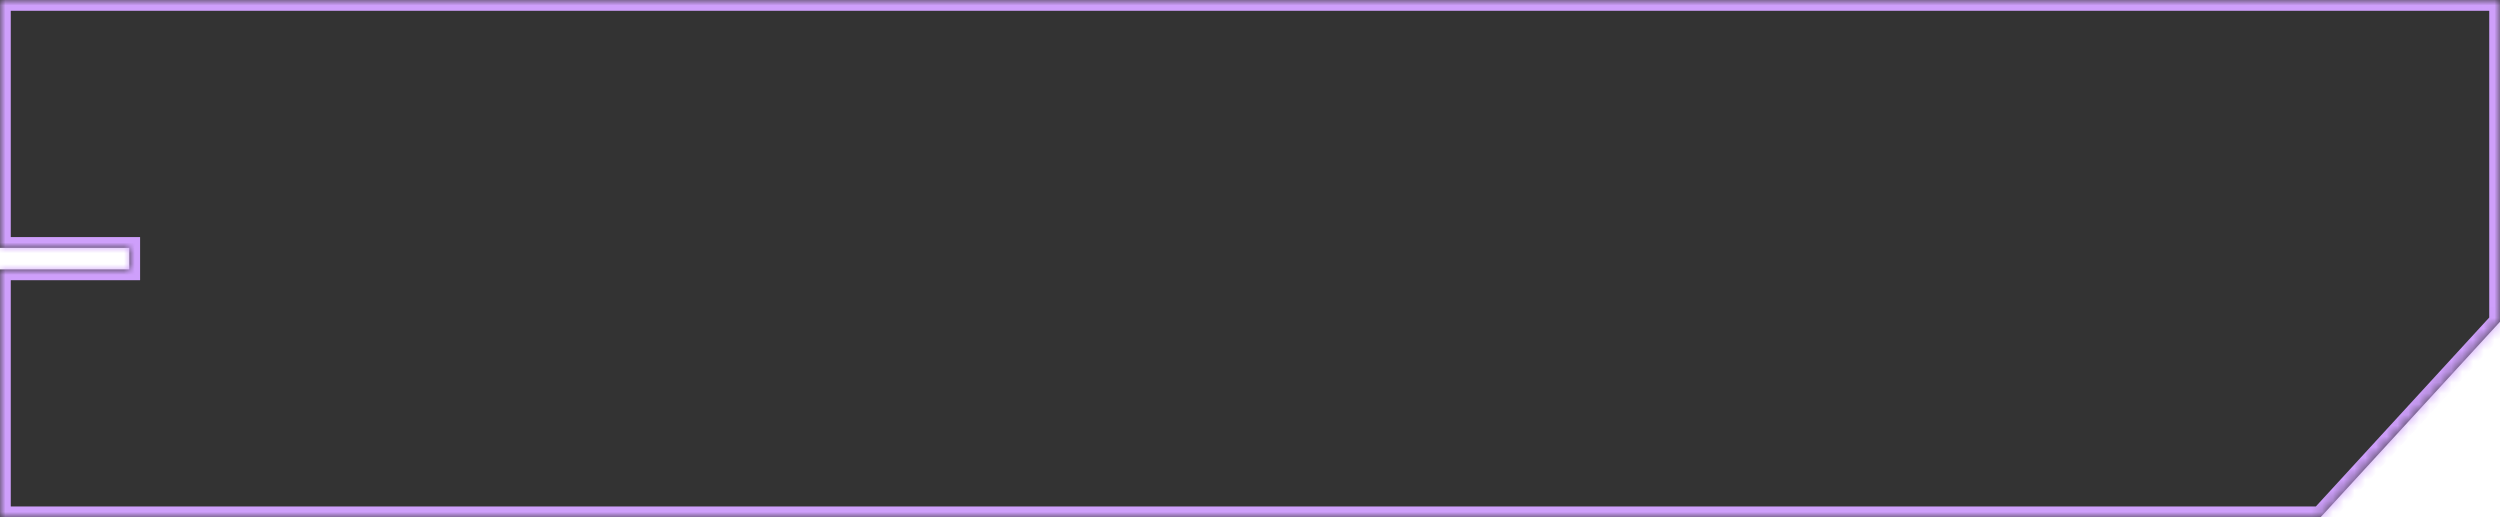 <svg width="232" height="48" viewBox="0 0 232 48" fill="none" xmlns="http://www.w3.org/2000/svg">
<mask id="path-1-inside-1_811_35607" fill="white">
<path fill-rule="evenodd" clip-rule="evenodd" d="M232 0V29.857L215.35 48H0V25H12V23H0V0H232Z"/>
</mask>
<path fill-rule="evenodd" clip-rule="evenodd" d="M232 0V29.857L215.35 48H0V25H12V23H0V0H232Z" fill="black" fill-opacity="0.8"/>
<path d="M232 29.857L232.737 30.533L233 30.247V29.857H232ZM232 0H233V-1H232V0ZM215.35 48V49H215.79L216.087 48.676L215.35 48ZM0 48H-1V49H0V48ZM0 25V24H-1V25H0ZM12 25V26H13V25H12ZM12 23H13V22H12V23ZM0 23H-1V24H0V23ZM0 0V-1H-1V0H0ZM233 29.857V0H231V29.857H233ZM216.087 48.676L232.737 30.533L231.263 29.181L214.613 47.324L216.087 48.676ZM0 49H215.35V47H0V49ZM-1 25V48H1V25H-1ZM12 24H0V26H12V24ZM11 23V25H13V23H11ZM0 24H12V22H0V24ZM-1 0V23H1V0H-1ZM232 -1H0V1H232V-1Z" fill="#ce9ffb" mask="url(#path-1-inside-1_811_35607)"/>
</svg>
